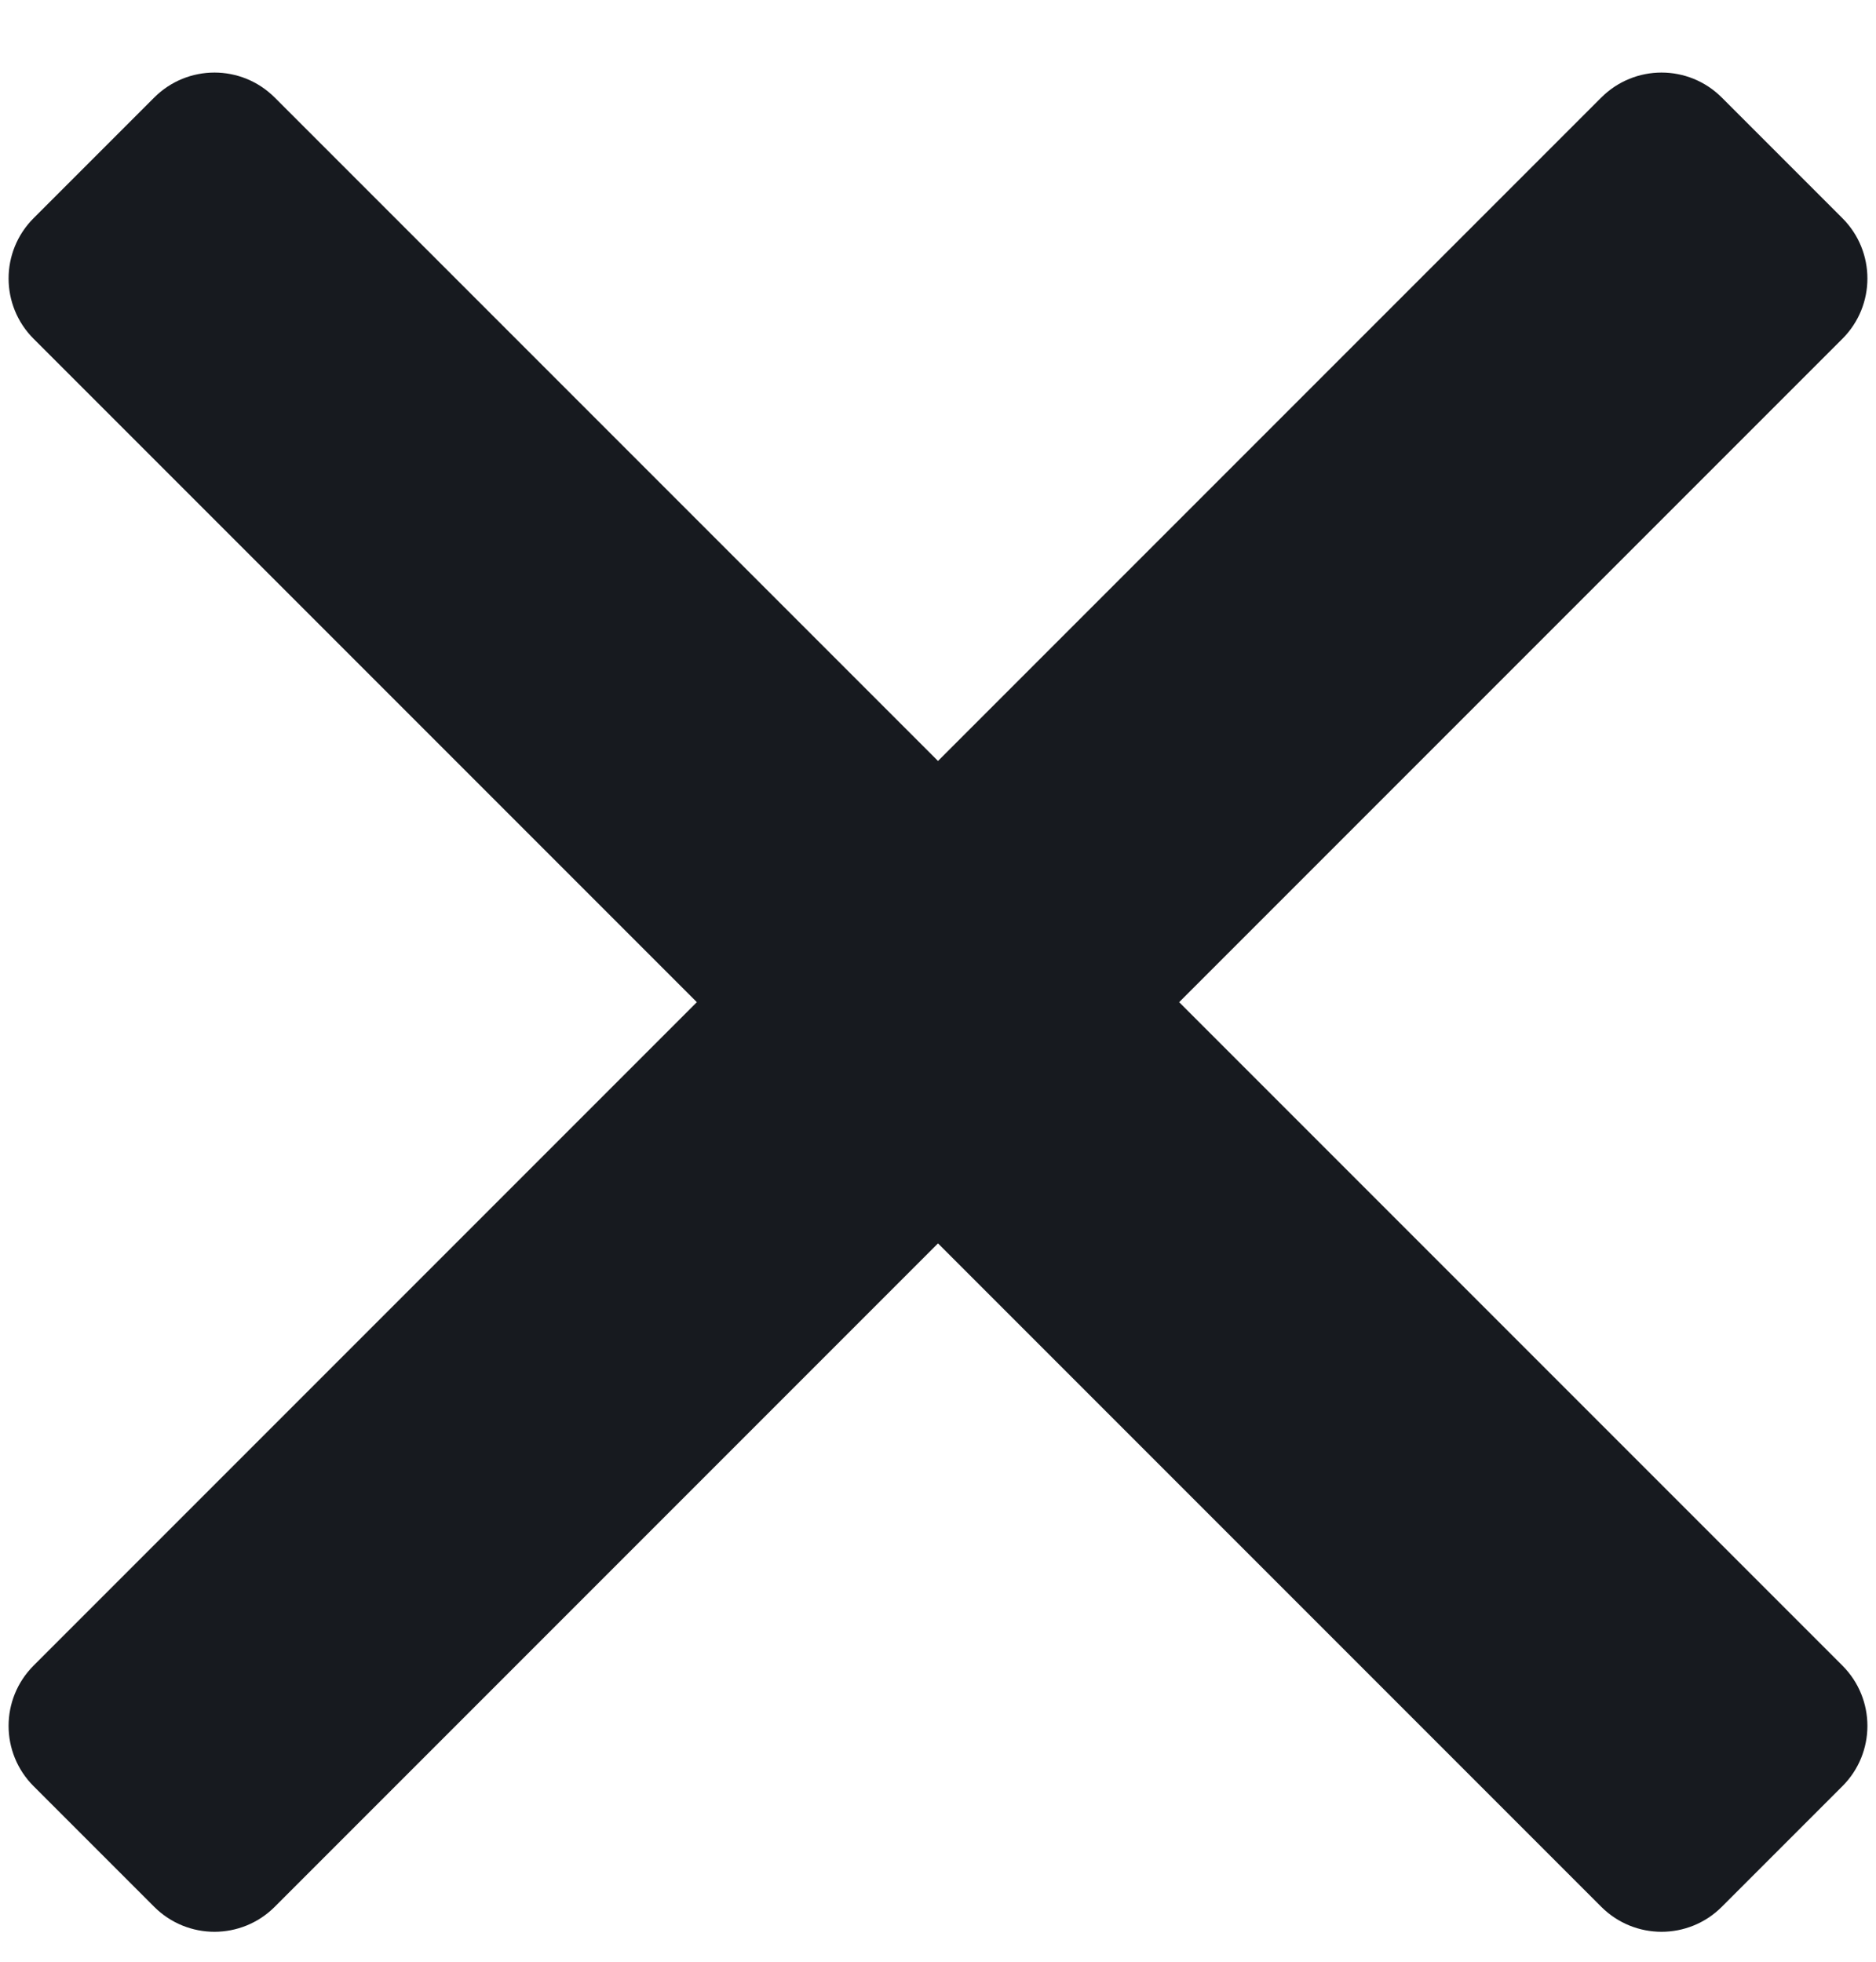 <svg width="22" height="23" viewBox="0 0 22 23" fill="none" xmlns="http://www.w3.org/2000/svg">
<path d="M21.606 2.558L20.192 1.144C19.801 0.753 19.169 0.753 18.778 1.144L11 8.922L3.222 1.144C2.831 0.753 2.199 0.753 1.808 1.144L0.394 2.558C0.003 2.949 0.003 3.581 0.394 3.972L8.172 11.75L0.394 19.528C0.003 19.919 0.003 20.551 0.394 20.942L1.808 22.356C2.003 22.551 2.259 22.649 2.515 22.649C2.771 22.649 3.027 22.551 3.222 22.356L11 14.578L18.778 22.356C18.973 22.551 19.229 22.649 19.485 22.649C19.741 22.649 19.997 22.551 20.192 22.356L21.606 20.942C21.997 20.551 21.997 19.919 21.606 19.528L13.828 11.75L21.606 3.972C21.997 3.581 21.997 2.949 21.606 2.558Z" fill="#171A1F"/>
</svg>

